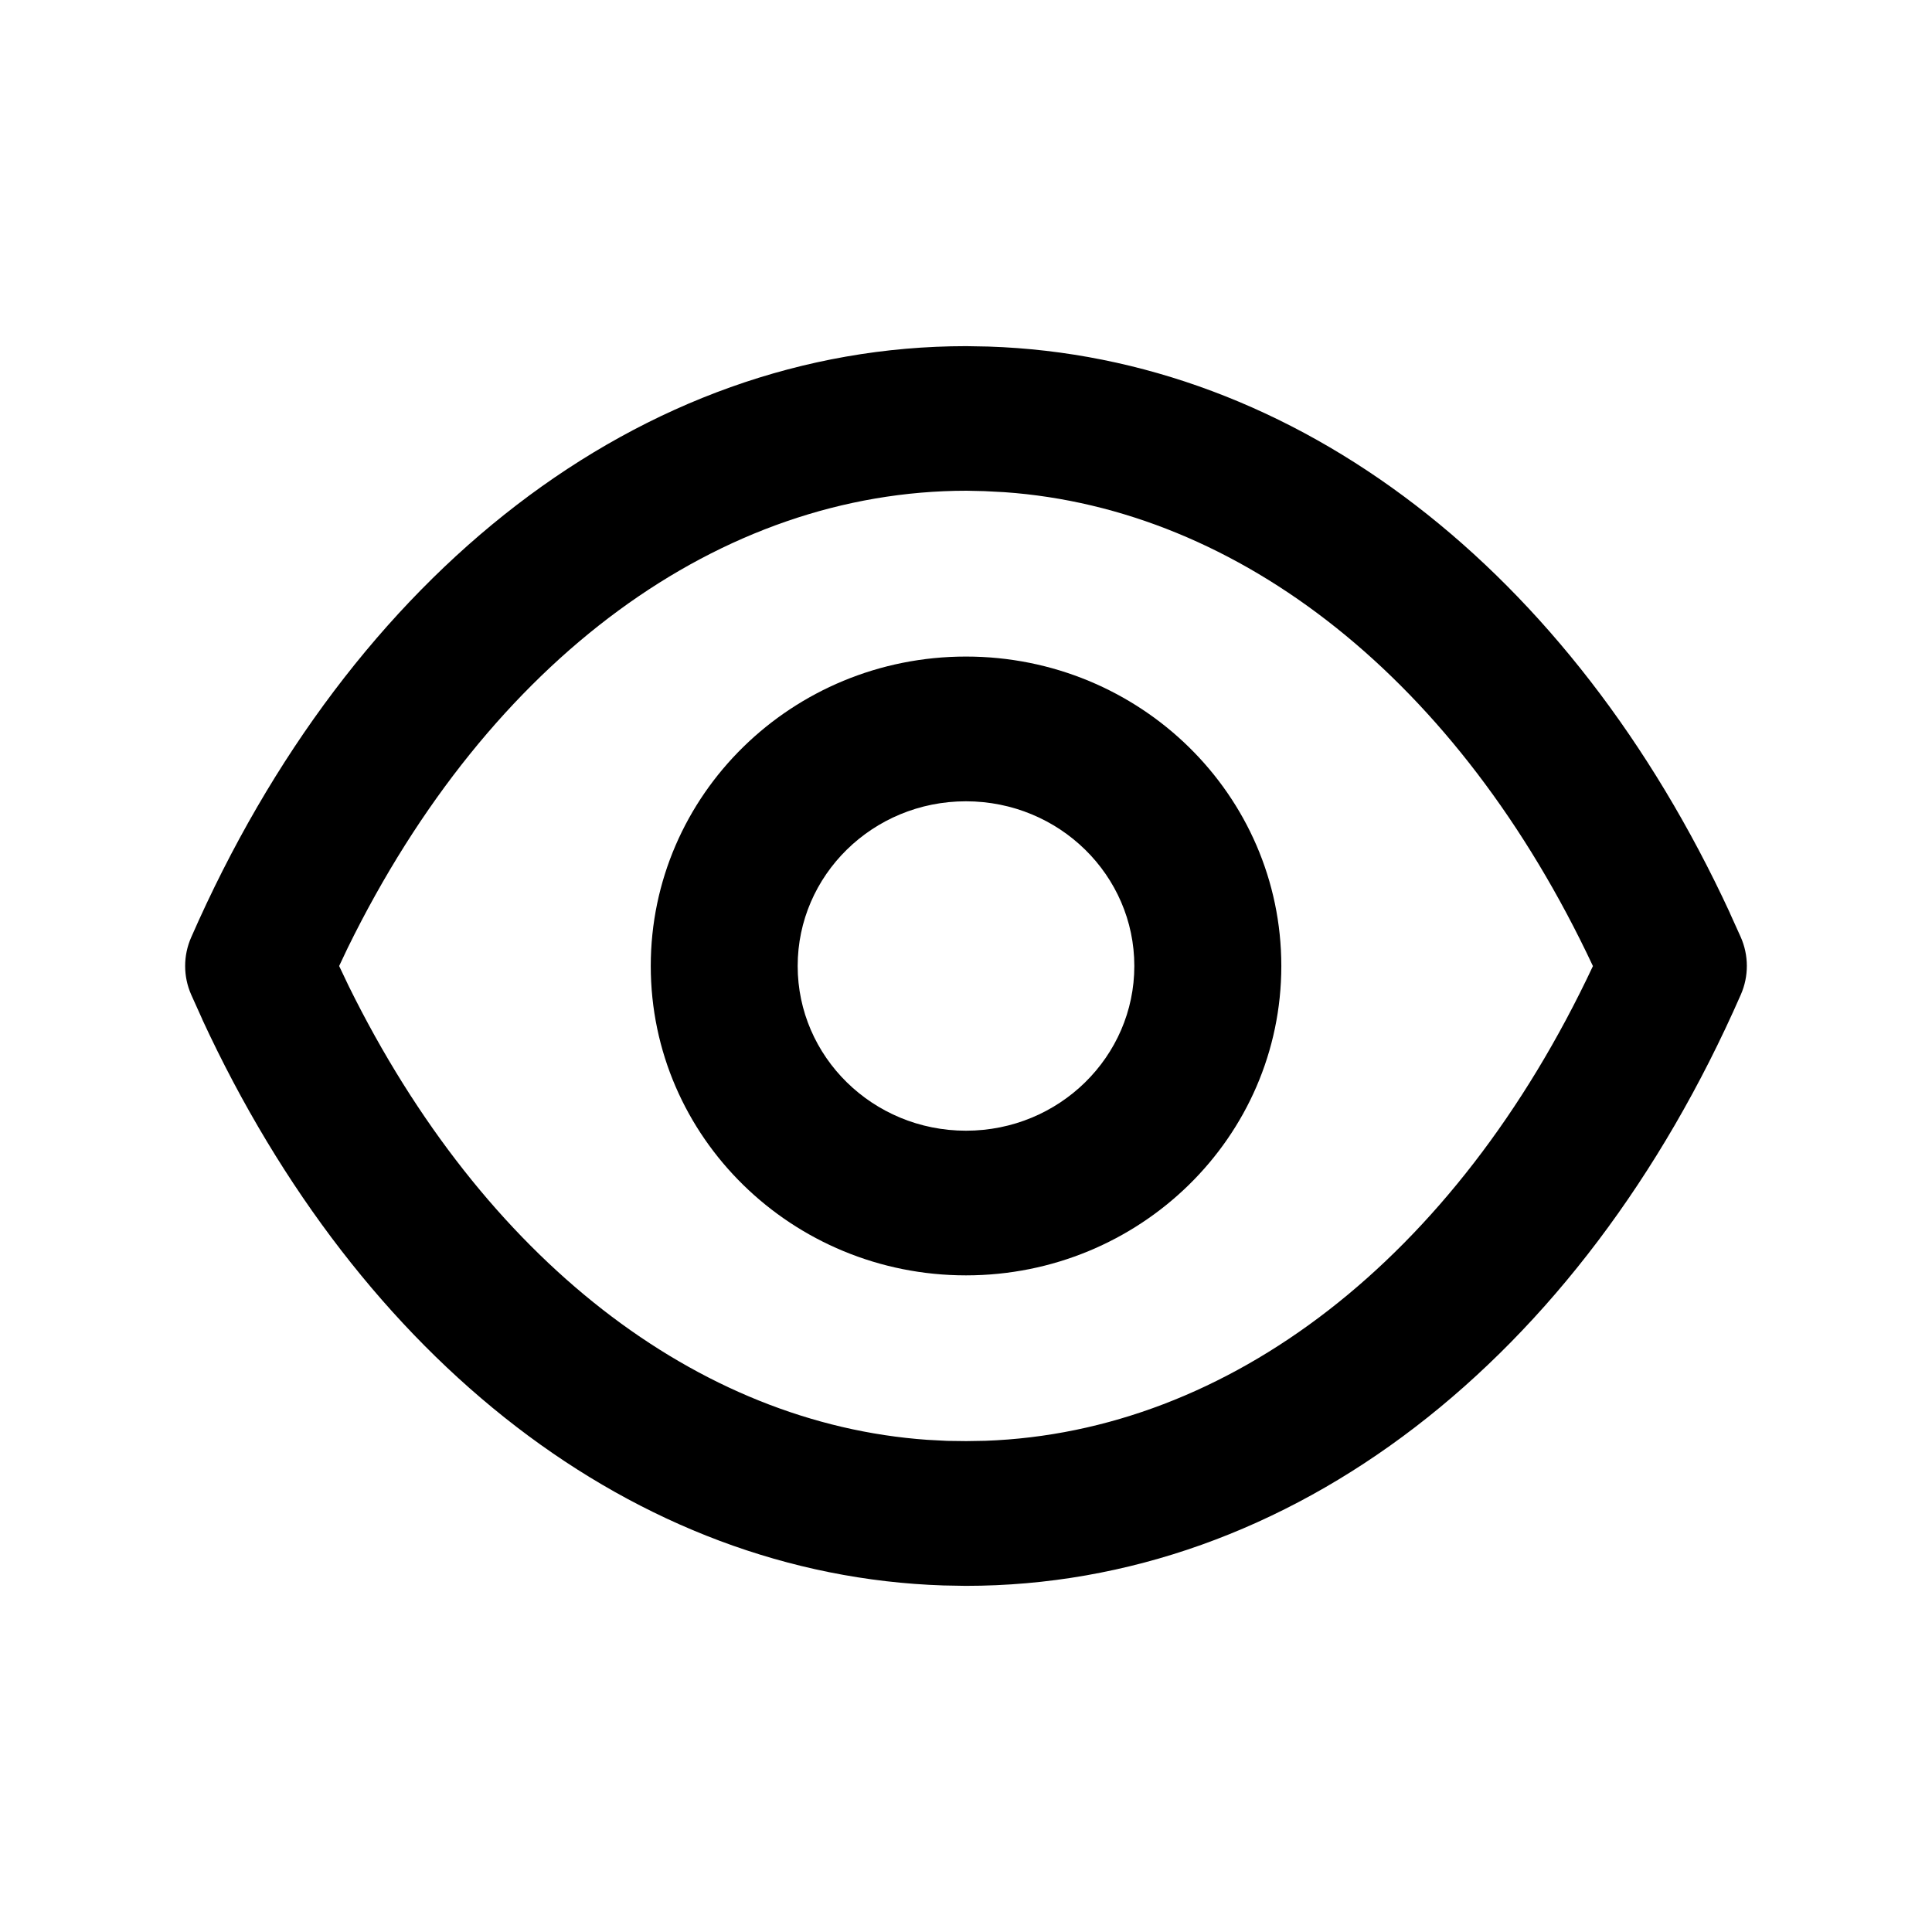 <svg t="1642414414599" class="icon" viewBox="0 0 1024 1024" version="1.1" xmlns="http://www.w3.org/2000/svg" p-id="3898" width="200" height="200"><path d="M512 347.989c-92.16 0-167.083 73.259-167.083 164.011S419.883 675.968 512 675.968c92.16 0 167.125-73.259 167.125-163.968 0-90.752-74.965-164.011-167.125-164.011zM422.784 512c0-48.085 39.765-87.296 89.173-87.296 49.493 0 89.259 39.253 89.259 87.296s-39.808 87.296-89.216 87.296c-49.451 0-89.216-39.253-89.216-87.296z" p-id="3899"></path><path d="M512.085 183.467c-172.203 0-325.973 119.893-410.752 313.344-4.267 9.685-4.267 20.693 0 30.379l5.845 12.971v0.085c83.755 181.077 229.205 294.741 392.875 300.075l11.733 0.213h0.128c172.203 0 325.973-119.893 410.752-313.344 4.309-9.813 4.267-20.949-0.128-30.72l-5.675-12.544v-0.085c-83.925-181.419-229.461-294.827-392.917-300.16l-11.733-0.213h-0.128zM179.755 512l4.565-9.643c75.435-153.685 197.76-242.176 327.979-242.261l9.429 0.213 10.667 0.555c124.544 8.747 240.64 99.413 311.893 251.179-73.045 155.477-193.28 246.997-322.005 251.605l-10.112 0.171-10.155-0.128-10.539-0.555c-121.6-8.533-235.093-95.403-306.645-240.469L179.755 512z" p-id="3900"></path></svg>